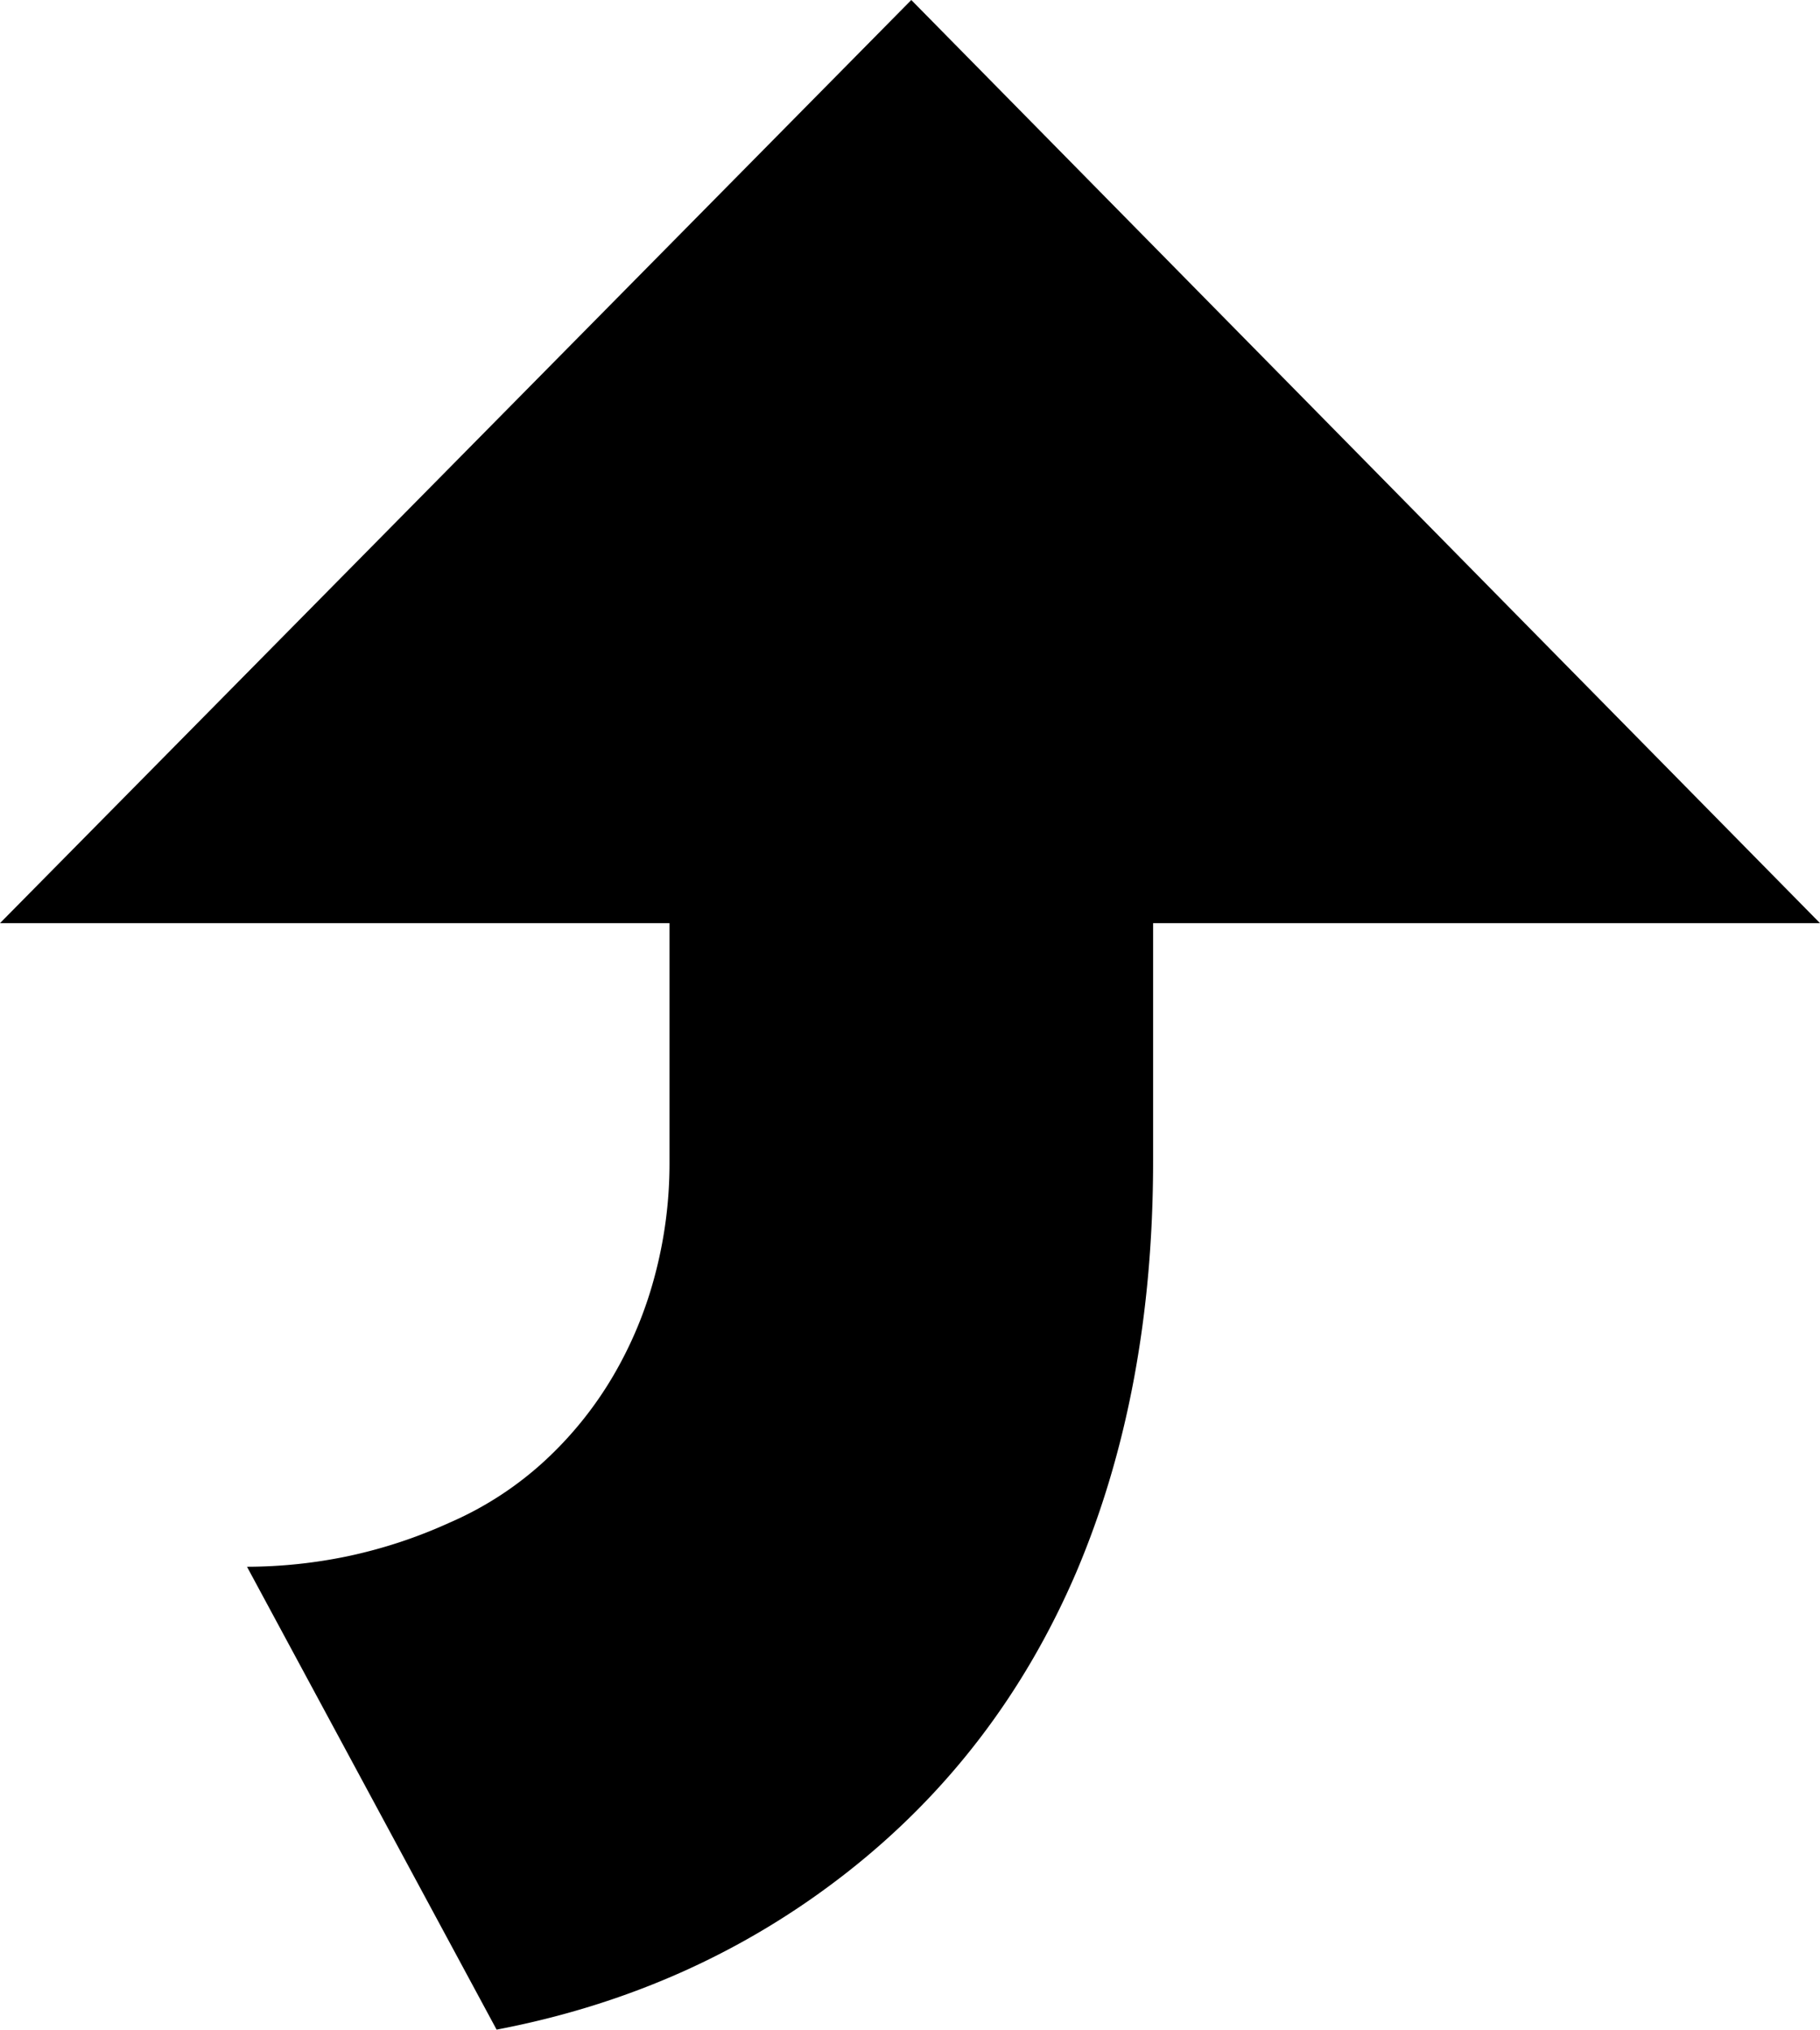 <svg viewBox="0 0 1400 1561" xmlns="http://www.w3.org/2000/svg"><path d="m887 710v183q0 177-59 316-60 140-177 231.5t-269 120.5l-192-356a382.73 382.73 0 0 0 77-8 377.28 377.28 0 0 0 79-26 261.14 261.14 0 0 0 72.5-47 285.63 285.63 0 0 0 53-65.5 307.15 307.15 0 0 0 32.5-78.5 334.29 334.29 0 0 0 11-85v-185h-515l701-710 699 710z"/></svg>